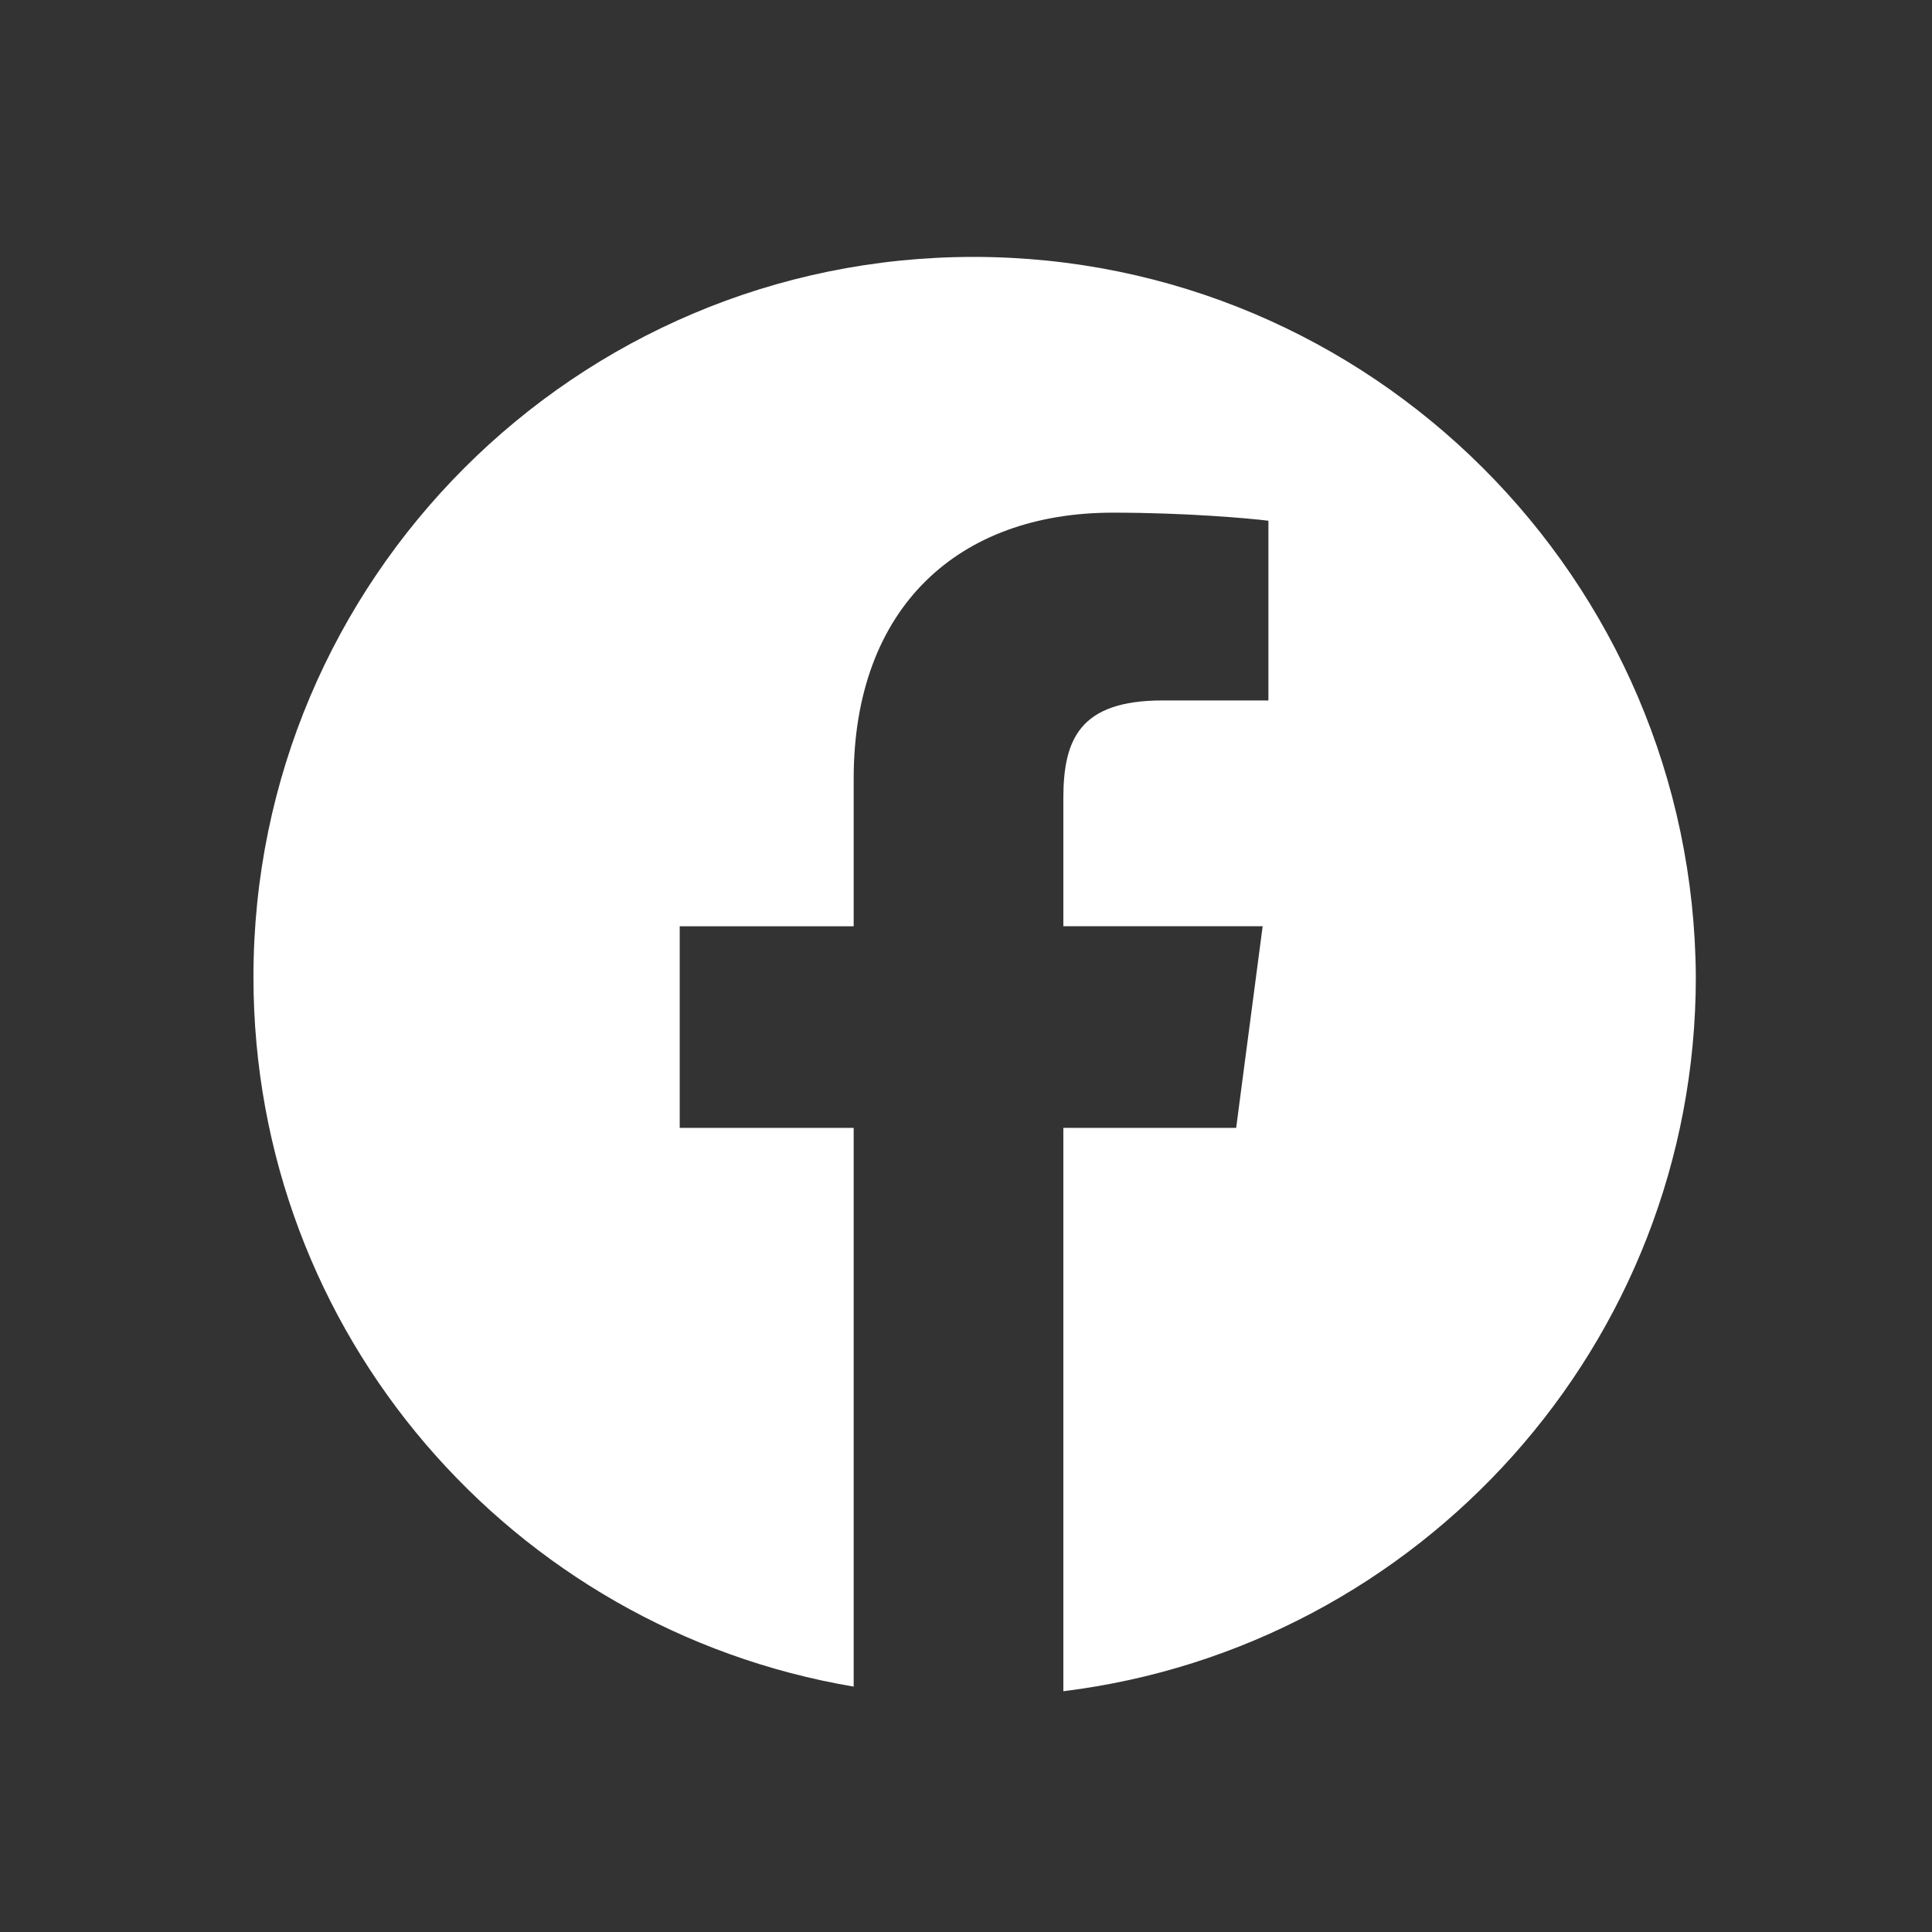 <?xml version="1.0" encoding="utf-8"?>
<!-- Generator: Adobe Illustrator 24.1.2, SVG Export Plug-In . SVG Version: 6.00 Build 0)  -->
<svg version="1.1" id="Capa_1" xmlns="http://www.w3.org/2000/svg" xmlns:xlink="http://www.w3.org/1999/xlink" x="0px" y="0px"
	 viewBox="0 0 167.7 167.7" style="enable-background:new 0 0 167.7 167.7;" xml:space="preserve">
<rect x="0" y="0" width="167.7" height="167.7" fill="#333333" stroke="none"/>
<style type="text/css">
	.st0{fill:#FFFFFF;}
</style>
<g>
	<path class="st0" d="M84.5,22.3C50,22.3,22,50.3,22,84.8c0,31,22.5,56.6,52.1,61.6V97.9H59V80.4h15.1V67.6
		c0-14.9,9.1-23.1,22.5-23.1c6.4,0,11.9,0.5,13.5,0.7v15.6l-9.2,0c-7.2,0-8.6,3.4-8.6,8.5v11.1h17.3l-2.3,17.5h-15v48.9
		c30.9-3.8,54.9-30.1,54.9-62C147,50.3,119,22.3,84.5,22.3z"/>
</g>
</svg>
